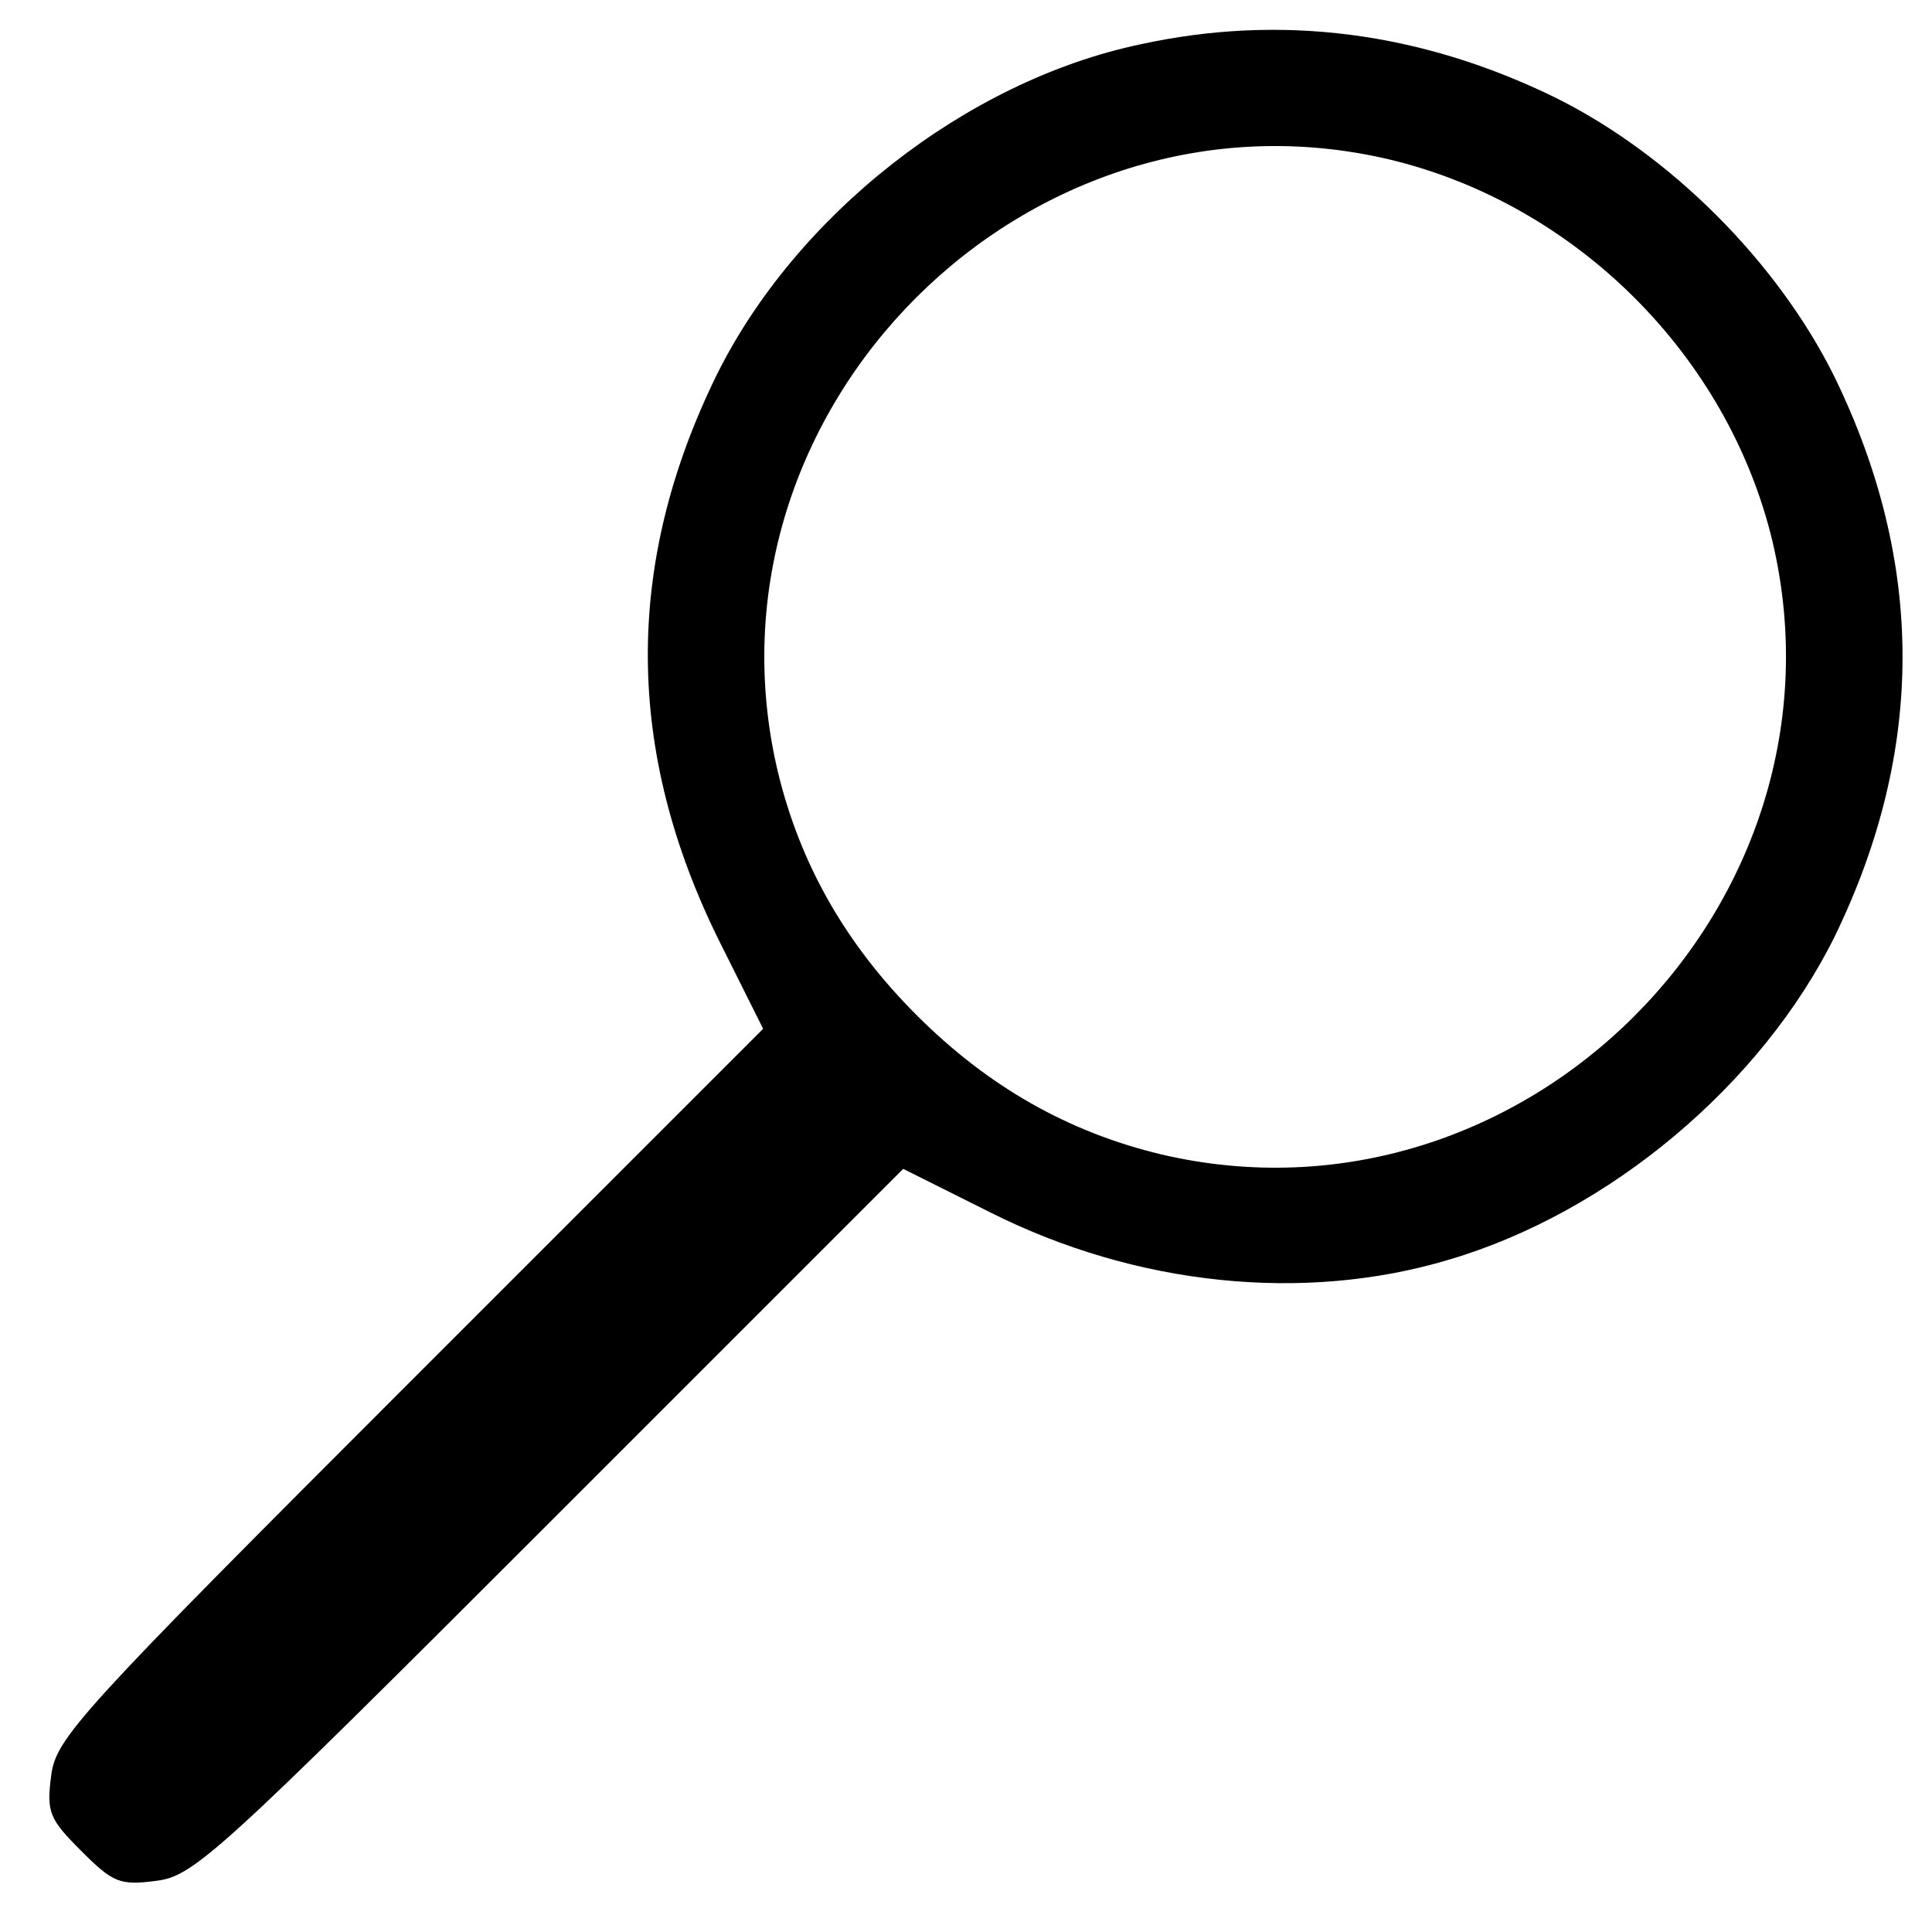 <?xml version="1.0" standalone="no"?>
<!DOCTYPE svg PUBLIC "-//W3C//DTD SVG 20010904//EN"
 "http://www.w3.org/TR/2001/REC-SVG-20010904/DTD/svg10.dtd">
<svg version="1.0" xmlns="http://www.w3.org/2000/svg"
 width="200pt" height="200pt" viewBox="0 0 200 200"
 preserveAspectRatio="xMidYMid meet">

<g transform="translate(0,200) scale(0.1,-0.1)"
fill="#000000" stroke="none">
<path d="M1180 1954 c-180 -38 -357 -177 -439 -344 -95 -195 -94 -388 4 -585
l45 -90 -366 -366 c-343 -343 -366 -368 -371 -407 -5 -38 -2 -45 31 -78 33
-33 40 -36 78 -31 39 5 64 28 407 371 l366 366 90 -45 c151 -76 325 -94 475
-49 166 49 323 181 399 334 94 193 94 387 0 580 -59 119 -170 230 -289 289
-139 68 -284 87 -430 55z m258 -119 c193 -46 351 -203 397 -396 88 -375 -258
-722 -633 -634 -96 23 -179 70 -253 144 -74 74 -121 157 -144 253 -88 374 259
721 633 633z"/>
</g>
</svg>
